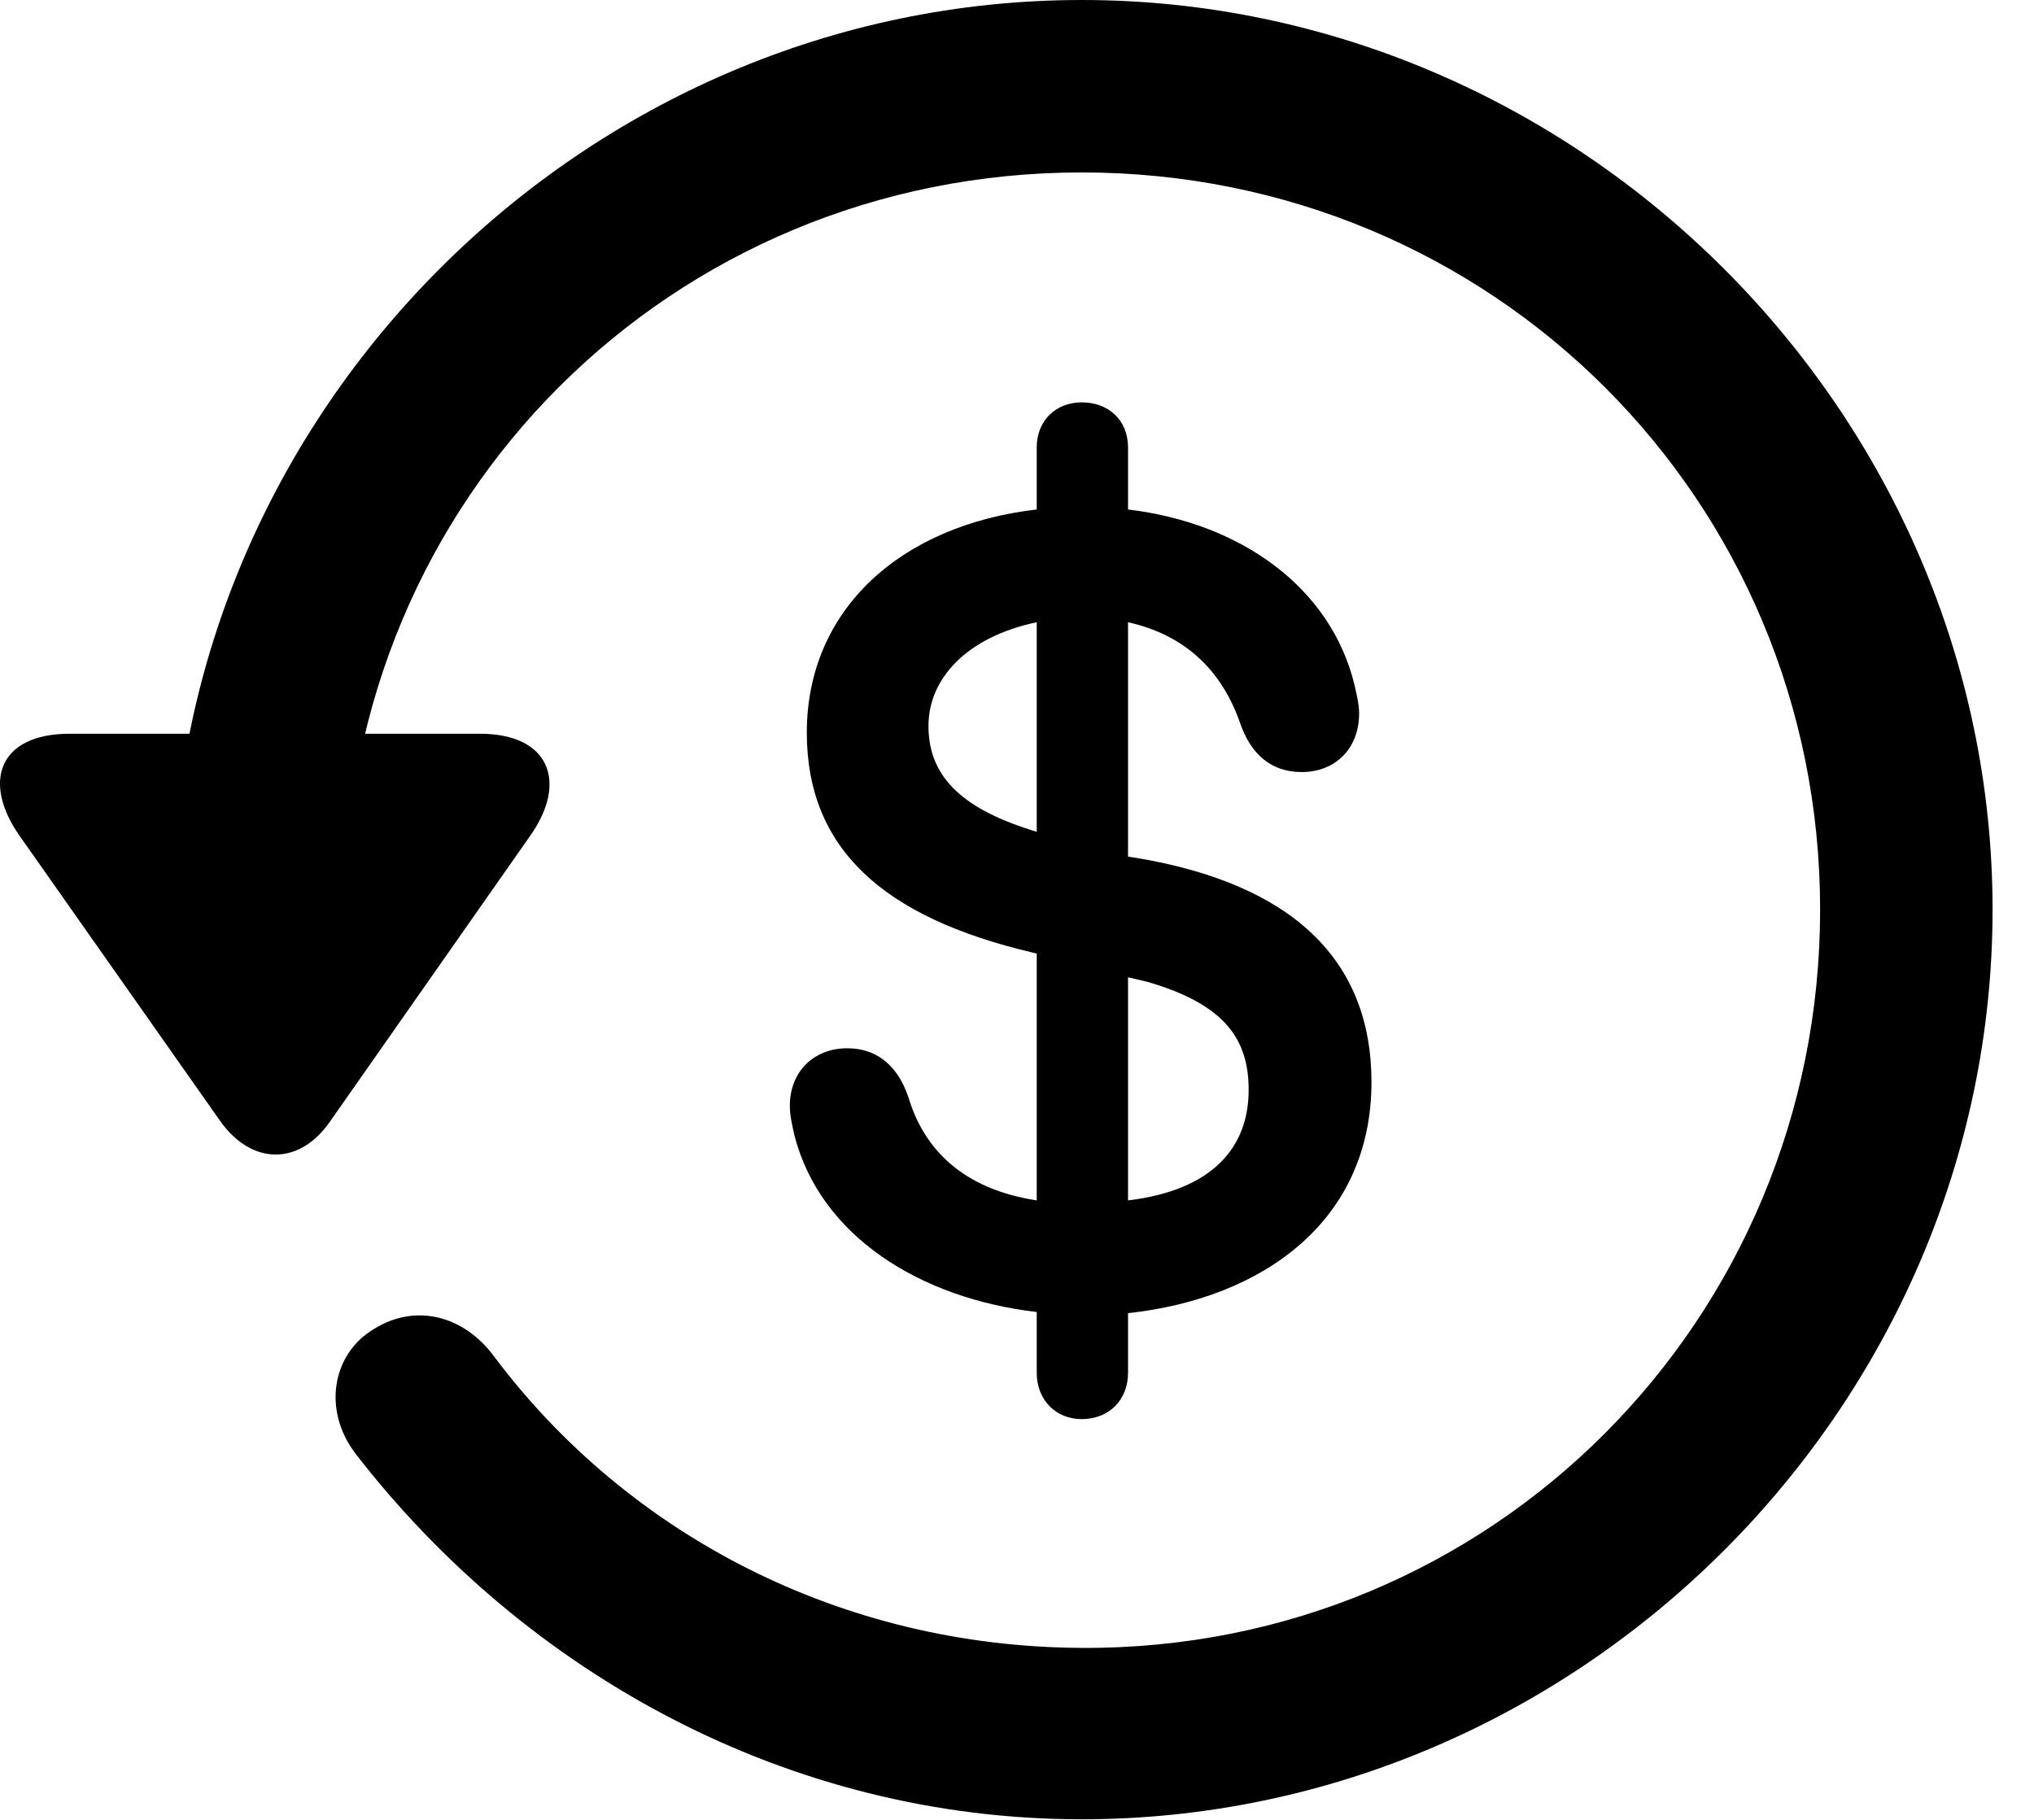 <svg version="1.1" xmlns="http://www.w3.org/2000/svg" xmlns:xlink="http://www.w3.org/1999/xlink" width="17.622" height="15.771" viewBox="0 0 17.622 15.771">
 <g>
  <rect height="15.771" opacity="0" width="17.622" x="0" y="0"/>
  <path d="M9.372 15.762C13.679 15.762 17.263 12.188 17.263 7.881C17.263 3.574 13.679 0 9.372 0C5.066 0 1.492 3.564 1.492 7.871L2.986 7.871C2.986 4.316 5.818 1.494 9.372 1.494C12.927 1.494 15.769 4.326 15.769 7.881C15.769 11.435 12.927 14.297 9.372 14.277C7.283 14.268 5.437 13.291 4.285 11.758C4.021 11.396 3.601 11.289 3.24 11.514C2.878 11.729 2.79 12.217 3.083 12.598C4.558 14.502 6.833 15.762 9.372 15.762ZM0.603 6.357C-0.012 6.357-0.159 6.777 0.173 7.246L1.911 9.717C2.185 10.098 2.595 10.098 2.859 9.717L4.597 7.236C4.919 6.777 4.763 6.357 4.158 6.357Z" fill="currentColor"/>
  <path d="M9.372 12.295C9.607 12.295 9.773 12.129 9.773 11.895L9.773 11.377C10.945 11.25 11.882 10.576 11.882 9.375C11.882 8.311 11.189 7.656 9.841 7.432L9.773 7.422L9.773 5.391C10.251 5.498 10.583 5.791 10.749 6.279C10.837 6.523 11.003 6.689 11.277 6.689C11.57 6.689 11.775 6.484 11.775 6.182C11.775 6.104 11.755 6.025 11.736 5.938C11.531 5.088 10.749 4.531 9.773 4.414L9.773 3.877C9.773 3.643 9.607 3.486 9.372 3.486C9.148 3.486 8.982 3.643 8.982 3.877L8.982 4.414C7.8 4.551 6.99 5.283 6.99 6.348C6.99 7.354 7.654 7.949 8.943 8.252L8.982 8.262L8.982 10.4C8.347 10.303 8.005 9.961 7.869 9.502C7.771 9.219 7.585 9.082 7.341 9.082C7.048 9.082 6.843 9.287 6.843 9.58C6.843 9.668 6.863 9.746 6.882 9.834C7.107 10.713 7.976 11.25 8.982 11.367L8.982 11.895C8.982 12.129 9.148 12.295 9.372 12.295ZM8.982 7.207L8.923 7.188C8.308 6.992 8.044 6.709 8.044 6.289C8.044 5.879 8.376 5.518 8.982 5.391ZM9.773 8.467L9.939 8.506C10.613 8.701 10.818 9.004 10.818 9.443C10.818 9.941 10.505 10.312 9.773 10.4Z" fill="currentColor"/>
 </g>
</svg>
